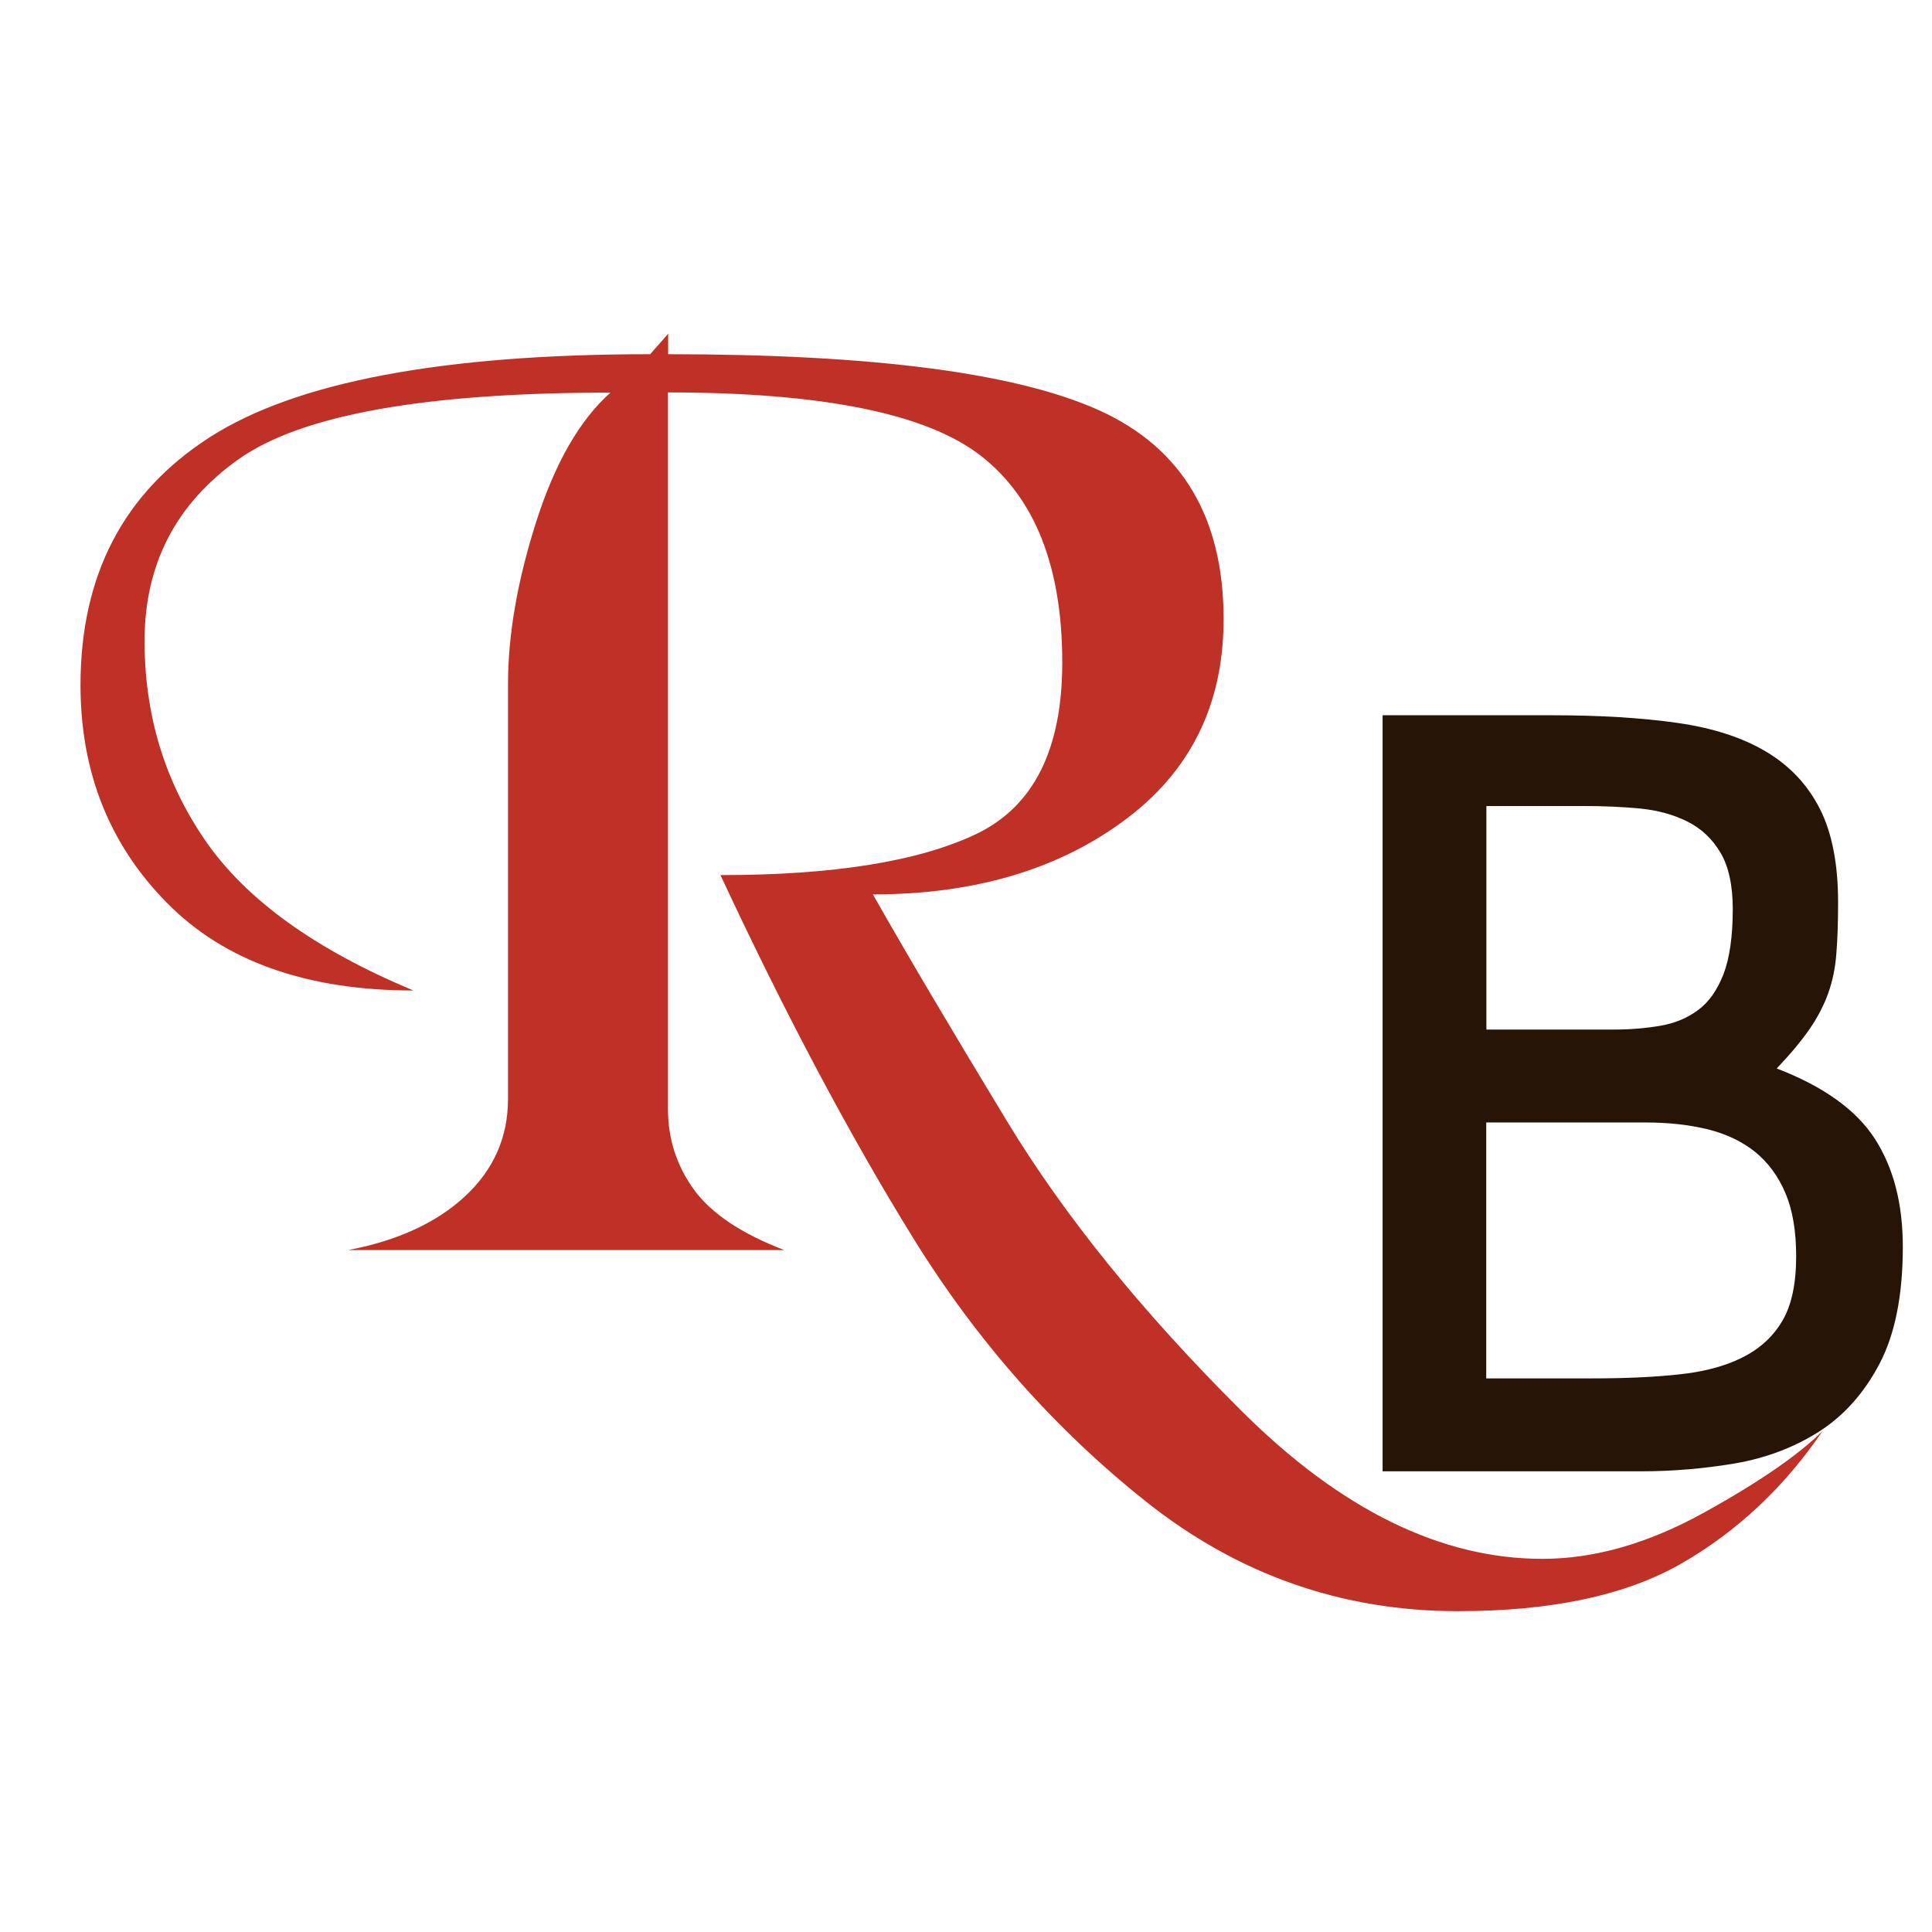 <?xml version="1.0" encoding="utf-8"?>
<!-- Generator: Adobe Illustrator 21.0.2, SVG Export Plug-In . SVG Version: 6.00 Build 0)  -->
<svg version="1.1" id="Layer_10" xmlns="http://www.w3.org/2000/svg" xmlns:xlink="http://www.w3.org/1999/xlink" x="0px" y="0px"
	 viewBox="0 0 1152 1152" style="enable-background:new 0 0 1152 1152;" xml:space="preserve">
<style type="text/css">
	.st0{fill:#BF3026;}
	.st1{fill:#261506;}
</style>
<g>
	<g>
		<path class="st0" d="M729.6,369.2c0,50.9-19.8,91-59.5,120.2c-39.7,29.3-89.6,43.9-149.6,43.9c19.3,34.1,46,79.3,80.1,135.5
			c34.1,56.2,80.6,113.7,139.7,172.5c59,58.8,118.8,88.2,179.4,88.2c31,0,63.1-9.2,96.2-27.5c33.1-18.3,56.7-34.6,71-48.9
			c-22.9,33.6-50.9,59.9-84,79c-33.1,19.1-77.6,28.6-133.6,28.6c-69.2,0-131.2-21.8-185.9-65.3c-54.7-43.5-101-95.9-138.9-157.2
			c-37.9-61.3-76.2-133.4-114.9-216.4c67.2,0,117.9-8.1,152.3-24.4c34.3-16.3,51.5-50.4,51.5-102.3c0-57-16.2-98.1-48.5-123.3
			c-32.3-25.2-94.5-37.8-186.6-37.8v427.4c0,17.8,5.2,33.8,15.6,48.1c10.4,14.2,28.4,26.2,53.8,35.9H207.5
			c29.5-5.6,52.8-16.3,69.8-32.1c17-15.8,25.6-35.1,25.6-58V408.1c0-29.5,5.6-61.8,16.8-96.9c11.2-35.1,26-60.8,44.3-77.1
			c-110.4,0-184.3,13.2-221.7,39.7c-37.4,26.5-56.1,62.6-56.1,108.4c0,44.3,12.1,84,36.3,119.1c24.2,35.1,65.5,64.9,124,89.3
			c-63.6,0-112.6-17.4-146.9-52.2C65.2,503.6,48,460.3,48,408.5c0-65.5,25.7-114.8,77.1-147.8c51.4-33,138.9-49.5,262.6-49.5
			l10.7-12.2v12.2c122.2,0,207.9,11.2,257.3,33.6C704.9,267.2,729.6,308.7,729.6,369.2z"/>
	</g>
</g>
<g>
	<path class="st1" d="M979,877.3H824.4V426.5h101.7c27.9,0,52.5,1.5,73.7,4.5c21.3,3,39,8.7,53.1,17.1c14.2,8.4,24.9,19.8,32.2,34.1
		c7.3,14.4,10.9,33,10.9,55.7c0,11.6-0.3,21.7-1,30.3c-0.6,8.6-2.2,16.5-4.8,23.8c-2.6,7.3-6.3,14.5-11.2,21.6
		c-4.9,7.1-11.4,14.9-19.6,23.5c27.9,10.7,47.4,24.7,58.5,41.9c11.1,17.2,16.7,38.6,16.7,64.4c0,28.8-4.6,52-13.8,69.6
		c-9.2,17.6-21.3,31.1-36.1,40.6c-14.8,9.4-31.6,15.8-50.2,19C1016,875.7,997.4,877.3,979,877.3z M944,480.6h-57.7v133.3h75.7
		c10.3,0,19.7-0.8,28.2-2.3c8.6-1.5,16-4.6,22.4-9.4c6.4-4.7,11.4-11.9,15.1-21.4c3.6-9.5,5.5-22.4,5.5-38.8
		c0-14.2-2.5-25.5-7.4-33.7c-4.9-8.2-11.4-14.3-19.6-18.4c-8.1-4.1-17.5-6.7-28.2-7.8C967.3,481.1,955.9,480.6,944,480.6z
		 M981.2,669.3h-95v152.6h62.9c19.2,0,36.4-0.7,51.3-2.3c15-1.5,27.7-4.8,38.2-10c10.5-5.2,18.5-12.4,24.1-21.9
		c5.6-9.4,8.3-22.3,8.3-38.6c0-15-2.1-27.6-6.4-37.7c-4.3-10.1-10.3-18.2-18-24.5c-7.7-6.2-17.1-10.7-28.2-13.5
		C1007.3,670.7,994.9,669.3,981.2,669.3z"/>
</g>
</svg>
